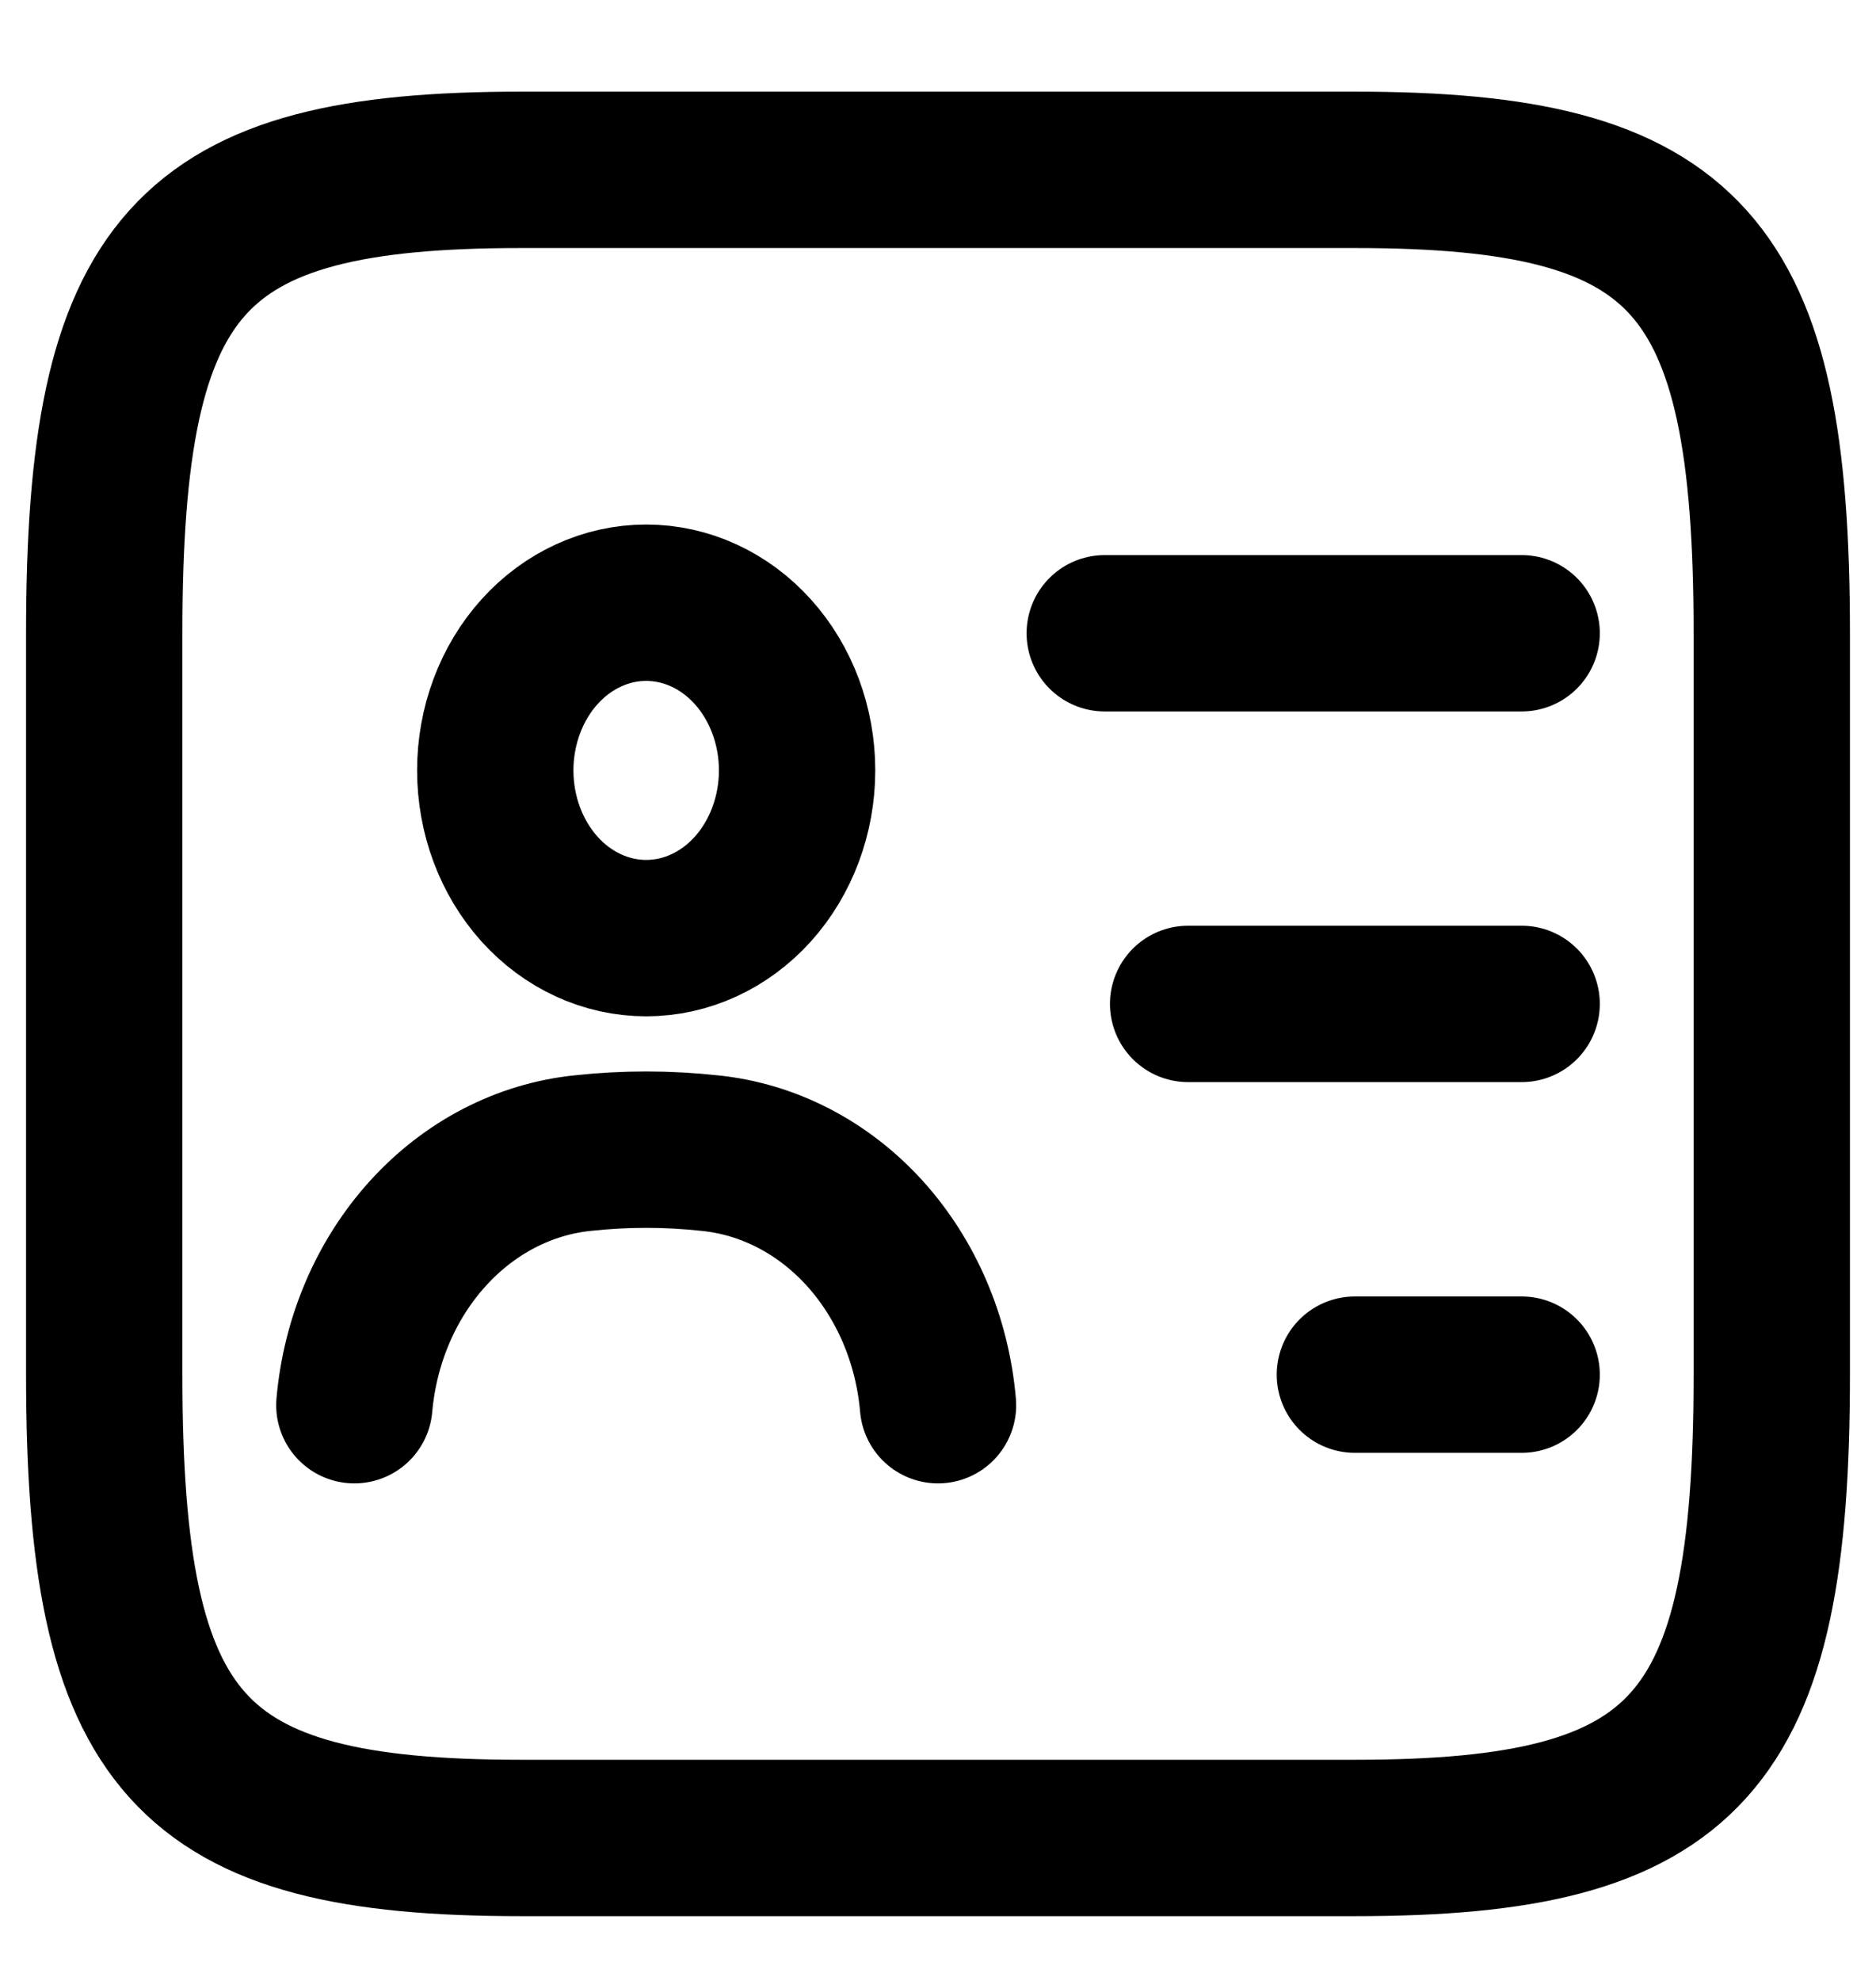 <svg width="18" height="19" viewBox="0 0 18 19" fill="none" xmlns="http://www.w3.org/2000/svg">
<path d="M10.6 6.074H14.6M11.4 9.629H14.6M13 13.185H14.6M9 13.478C8.946 12.854 8.697 12.271 8.297 11.829C7.897 11.388 7.37 11.116 6.808 11.06C6.404 11.016 5.996 11.016 5.592 11.06C5.031 11.117 4.505 11.39 4.105 11.831C3.704 12.273 3.455 12.855 3.4 13.478M13 17.629H5C1.8 17.629 1 16.741 1 13.185V6.074C1 2.518 1.8 1.629 5 1.629H13C16.2 1.629 17 2.518 17 6.074V13.185C17 16.741 16.2 17.629 13 17.629ZM6.2 8.998C6.584 8.998 6.952 8.829 7.224 8.527C7.495 8.225 7.648 7.816 7.648 7.389C7.648 6.963 7.495 6.553 7.224 6.252C6.952 5.95 6.584 5.781 6.2 5.781C5.816 5.781 5.448 5.95 5.176 6.252C4.905 6.553 4.752 6.963 4.752 7.389C4.752 7.816 4.905 8.225 5.176 8.527C5.448 8.829 5.816 8.998 6.2 8.998Z" stroke="black" stroke-width="1.5" stroke-linecap="round" stroke-linejoin="round"/>
</svg>
